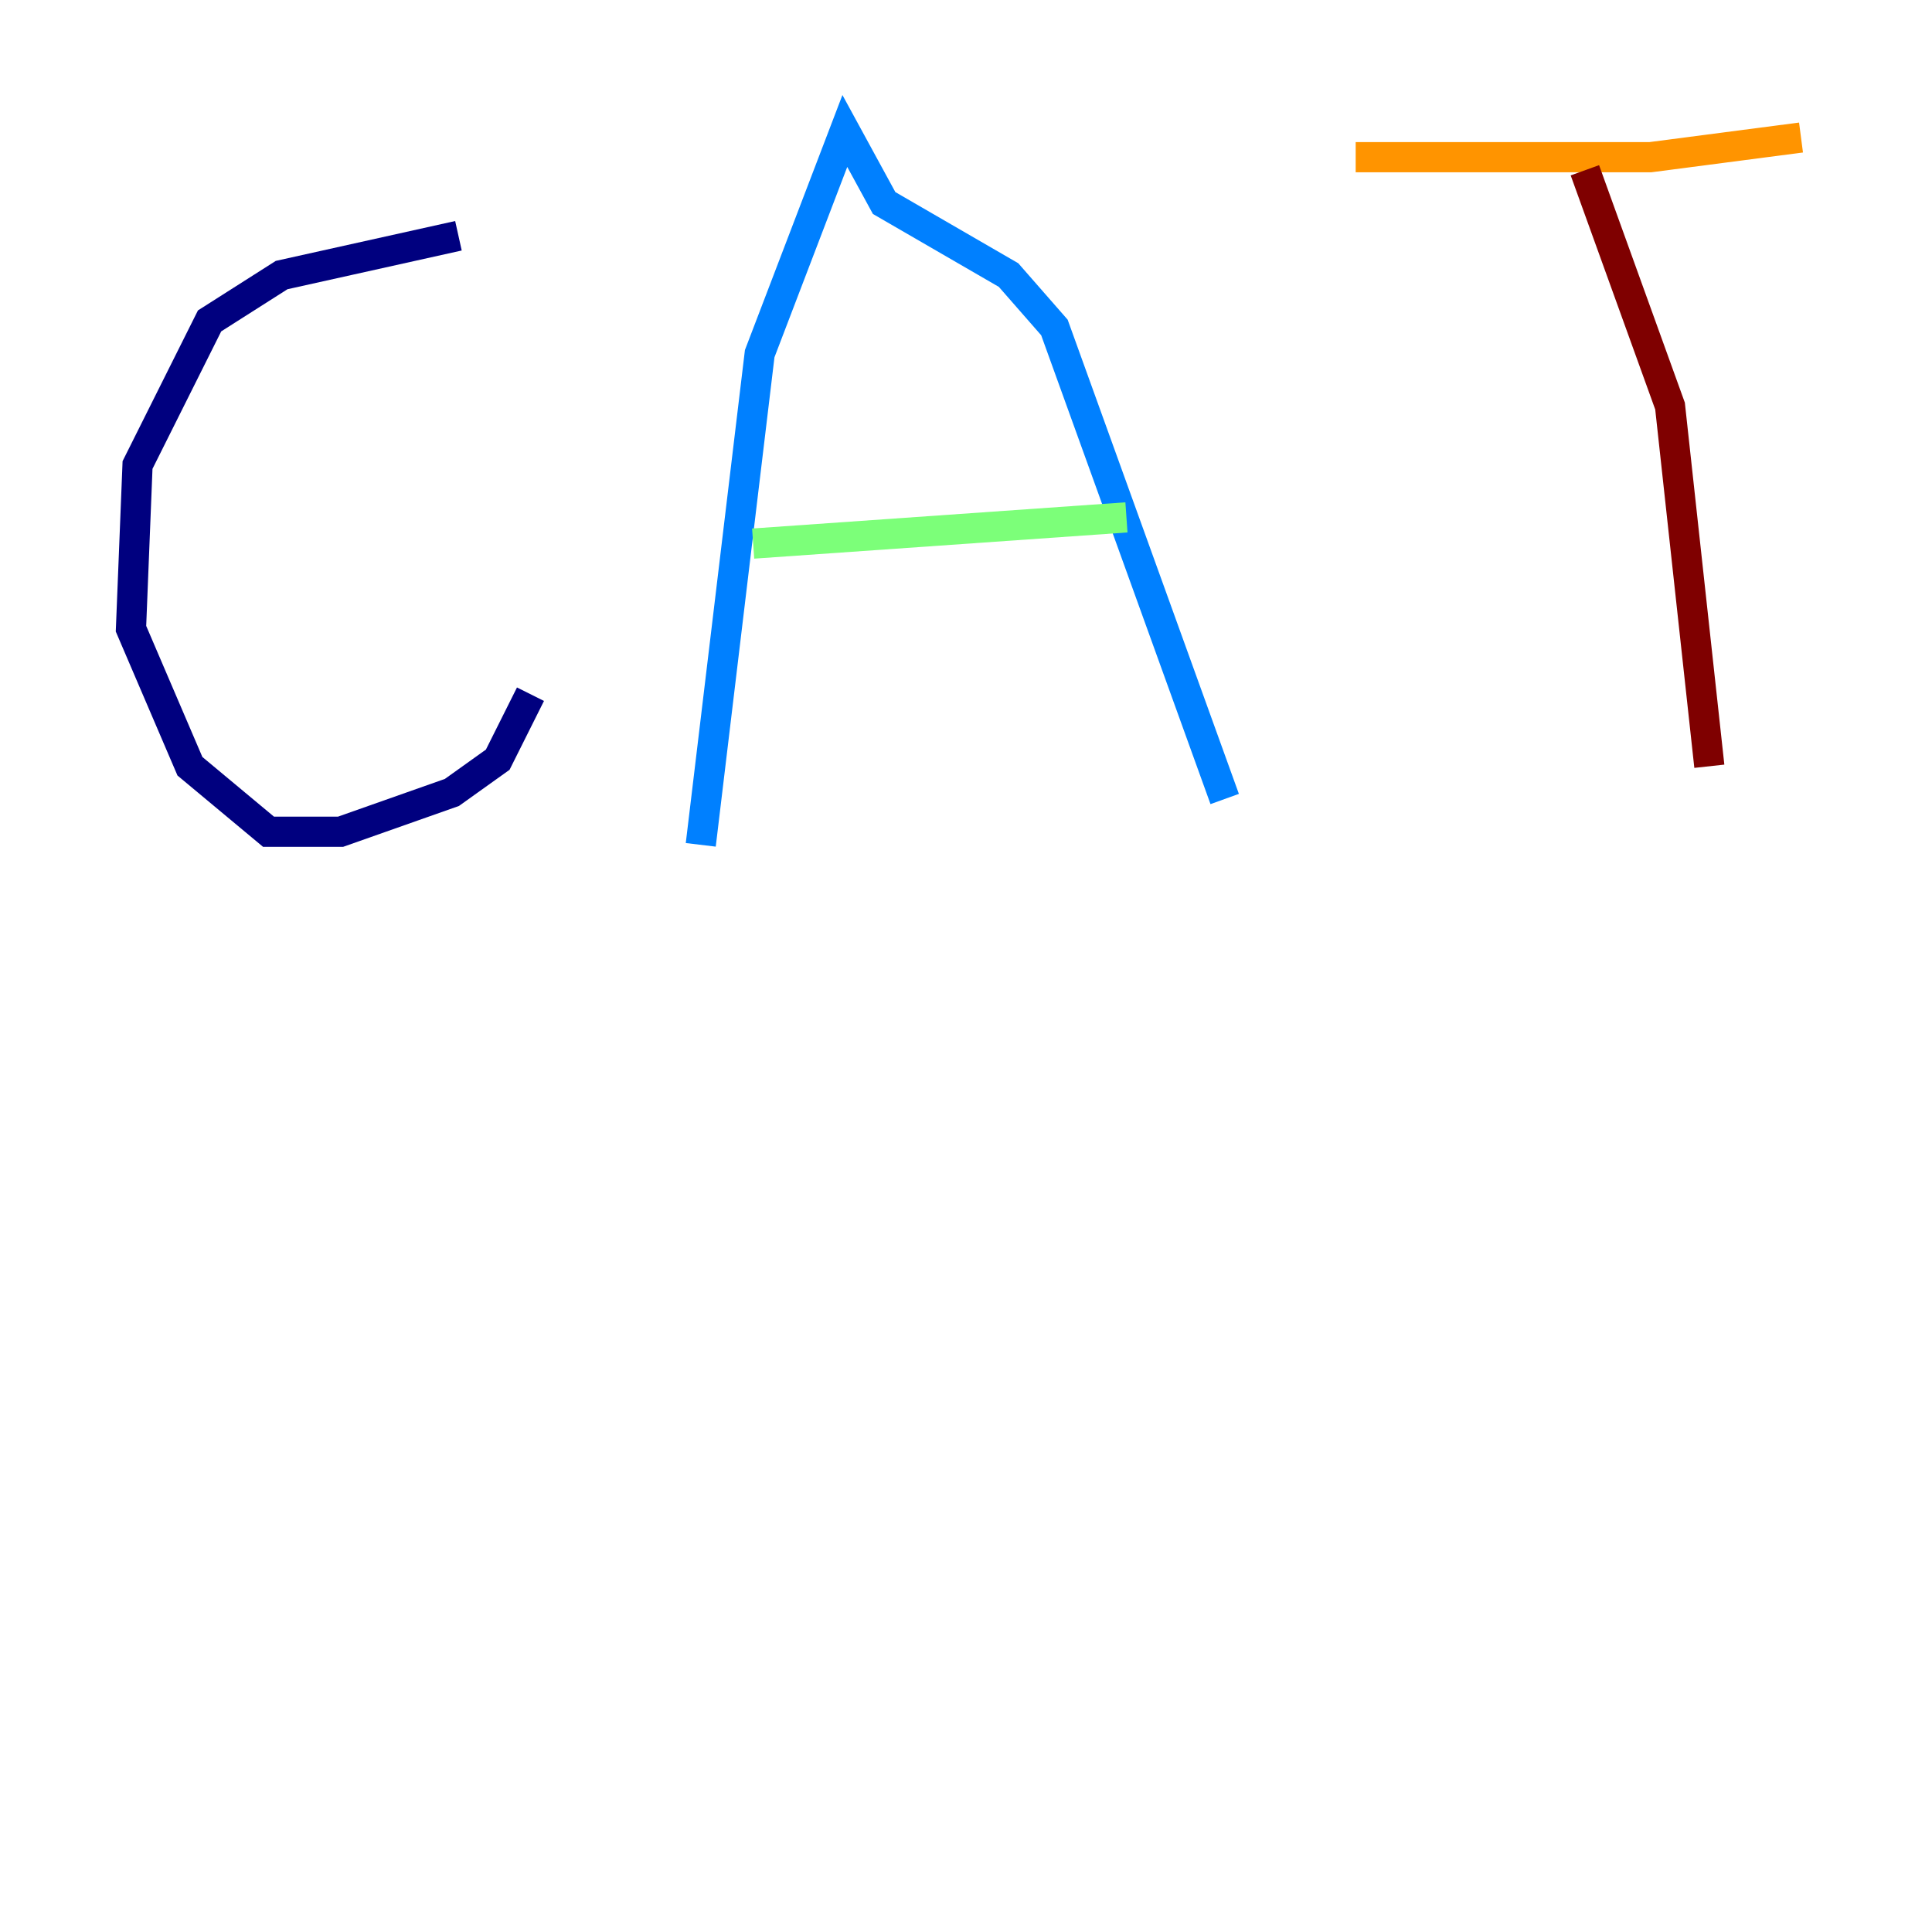 <?xml version="1.0" encoding="utf-8" ?>
<svg baseProfile="tiny" height="128" version="1.2" viewBox="0,0,128,128" width="128" xmlns="http://www.w3.org/2000/svg" xmlns:ev="http://www.w3.org/2001/xml-events" xmlns:xlink="http://www.w3.org/1999/xlink"><defs /><polyline fill="none" points="30.373,15.62 18.658,18.224 13.885,21.261 9.112,30.807 8.678,41.654 12.583,50.766 17.79,55.105 22.563,55.105 29.939,52.502 32.976,50.332 35.146,45.993" stroke="#00007f" stroke-width="2" /><polyline fill="none" points="46.427,55.973 50.332,23.43 55.973,8.678 58.576,13.451 66.82,18.224 69.858,21.695 81.139,52.936" stroke="#0080ff" stroke-width="2" /><polyline fill="none" points="49.898,36.014 74.63,34.278" stroke="#7cff79" stroke-width="2" /><polyline fill="none" points="89.817,10.414 109.342,10.414 119.322,9.112" stroke="#ff9400" stroke-width="2" /><polyline fill="none" points="105.003,11.281 110.644,26.902 113.248,50.766" stroke="#7f0000" stroke-width="2" /></svg>
